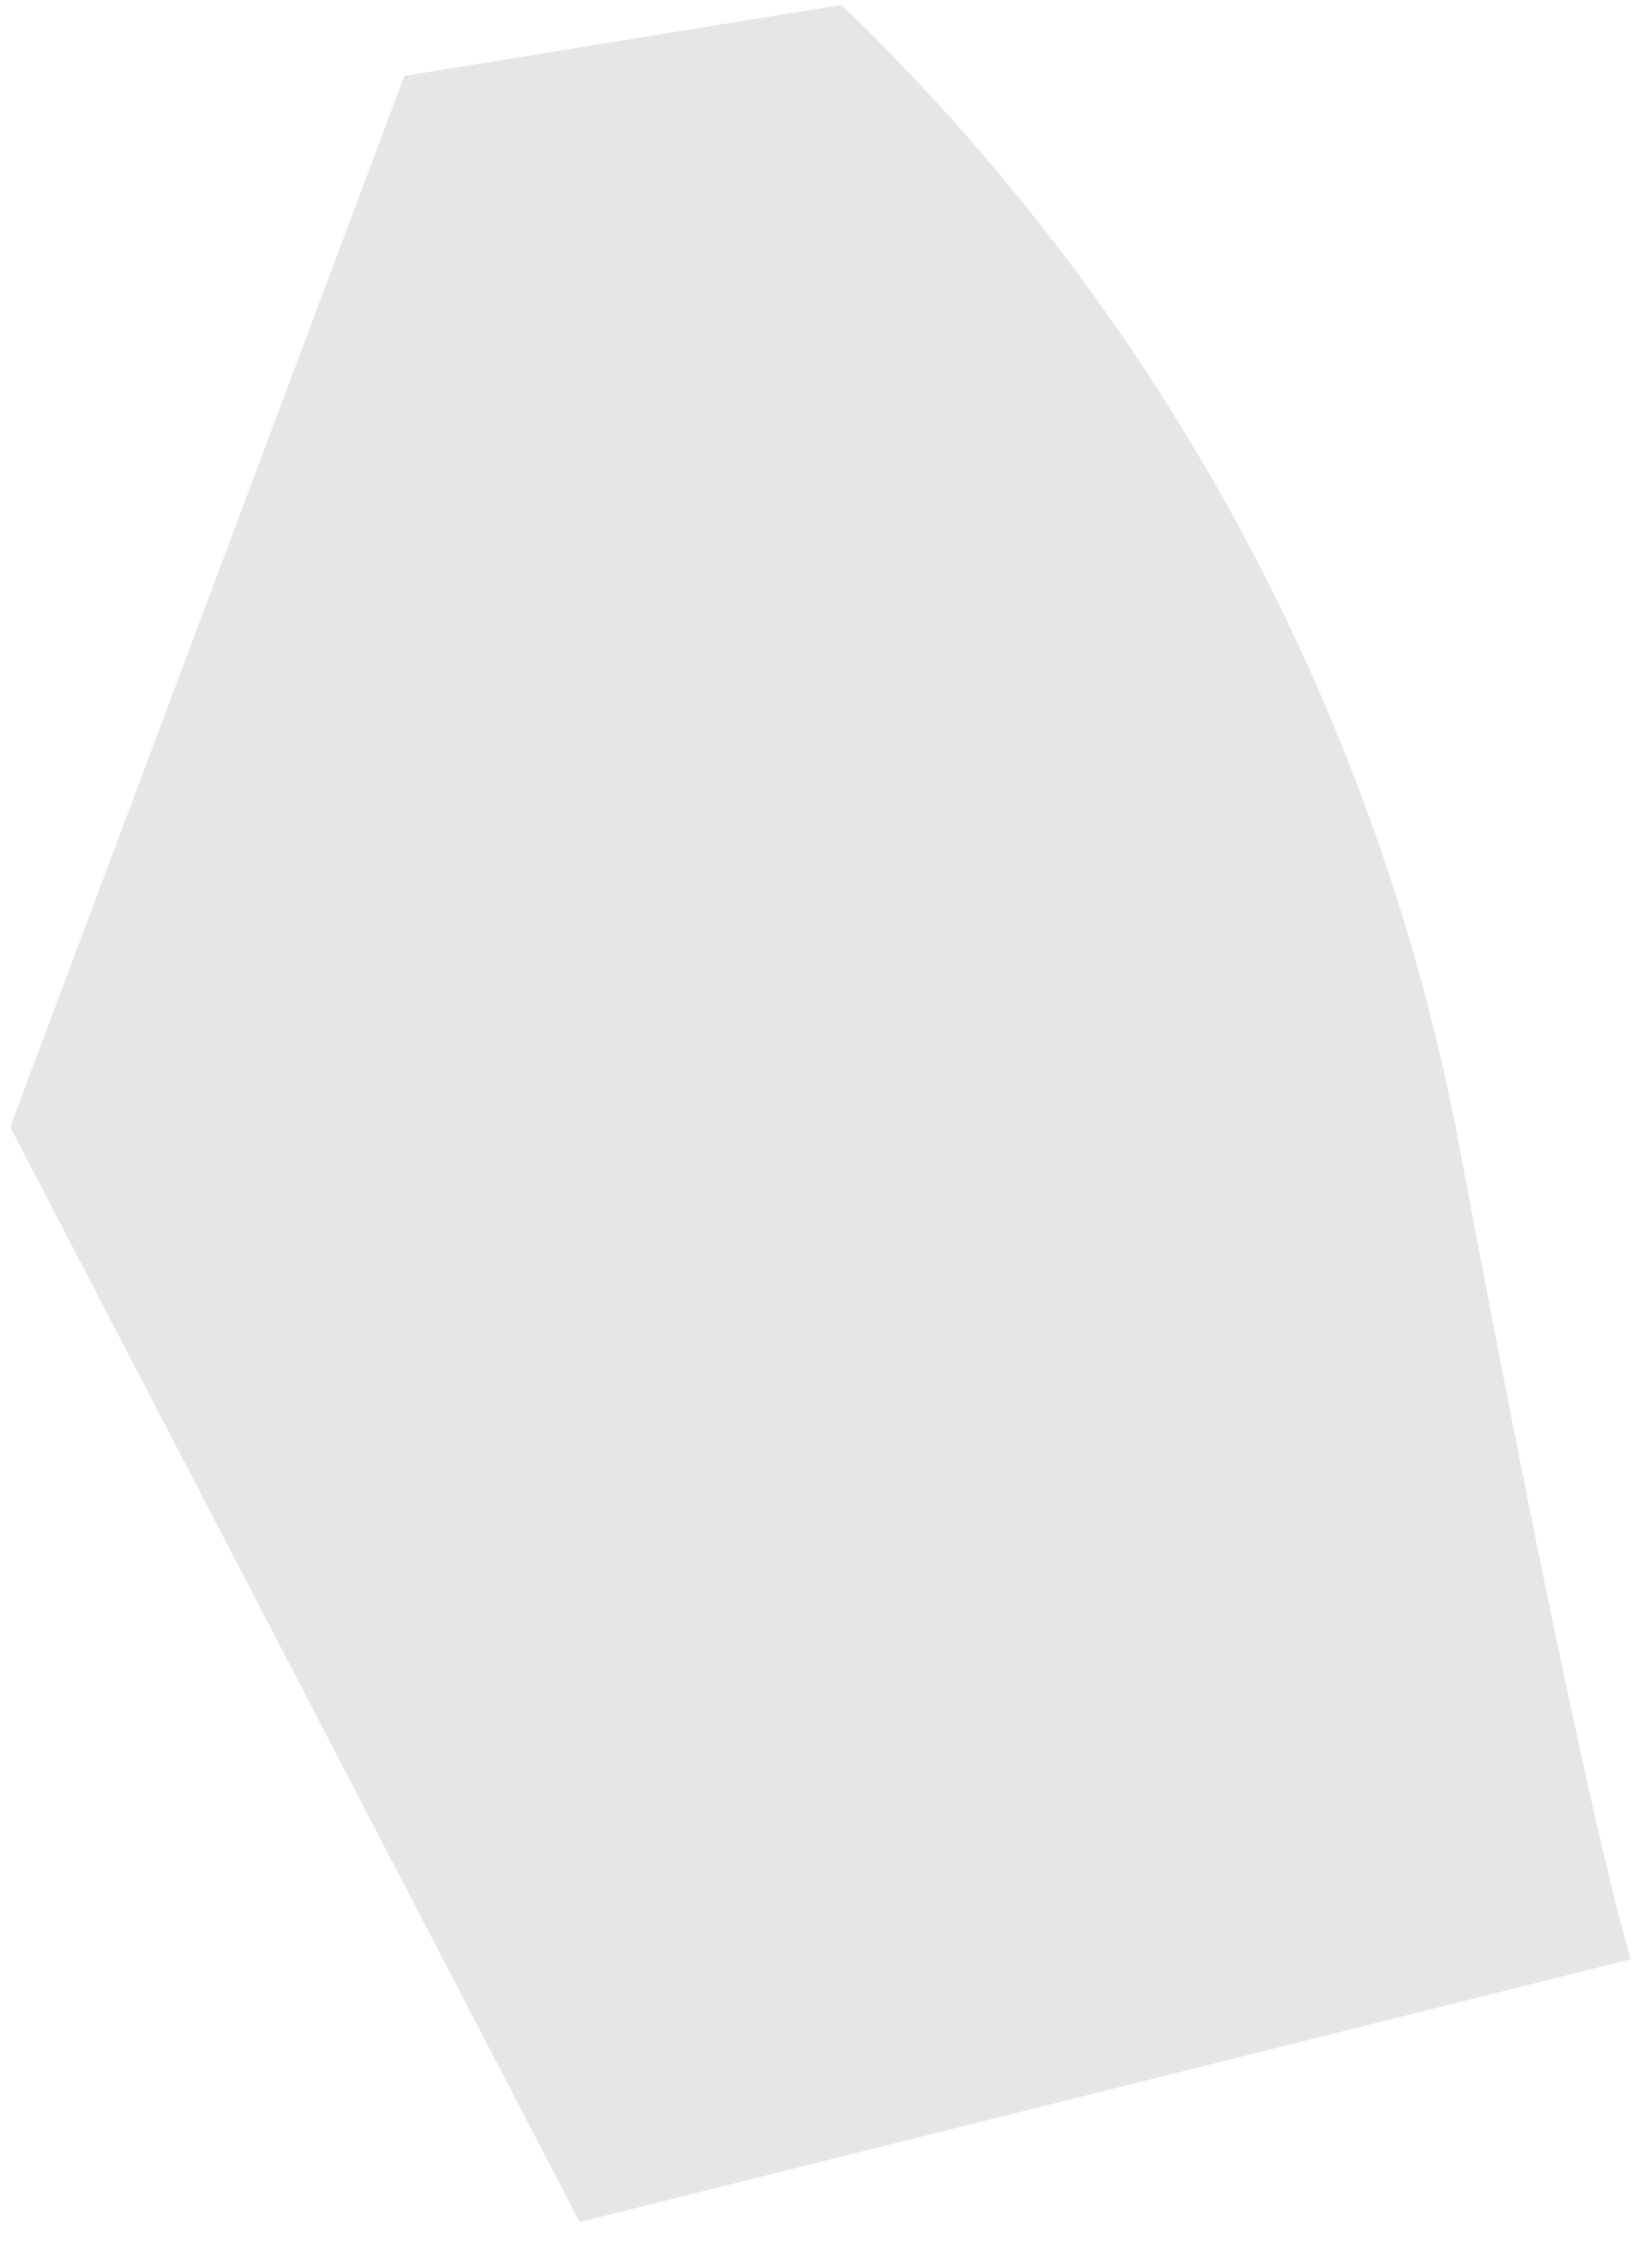 <svg width="56" height="76" viewBox="0 0 56 76" fill="none" xmlns="http://www.w3.org/2000/svg">
<path d="M13.71 2.573L28.521 0.167C39.191 10.418 46.459 23.696 49.345 38.208C53.799 61.964 55.284 66.418 55.284 66.418L19.649 75.327L0.347 38.208L13.71 2.573Z" fill="#E6E6E6"/>
</svg>

